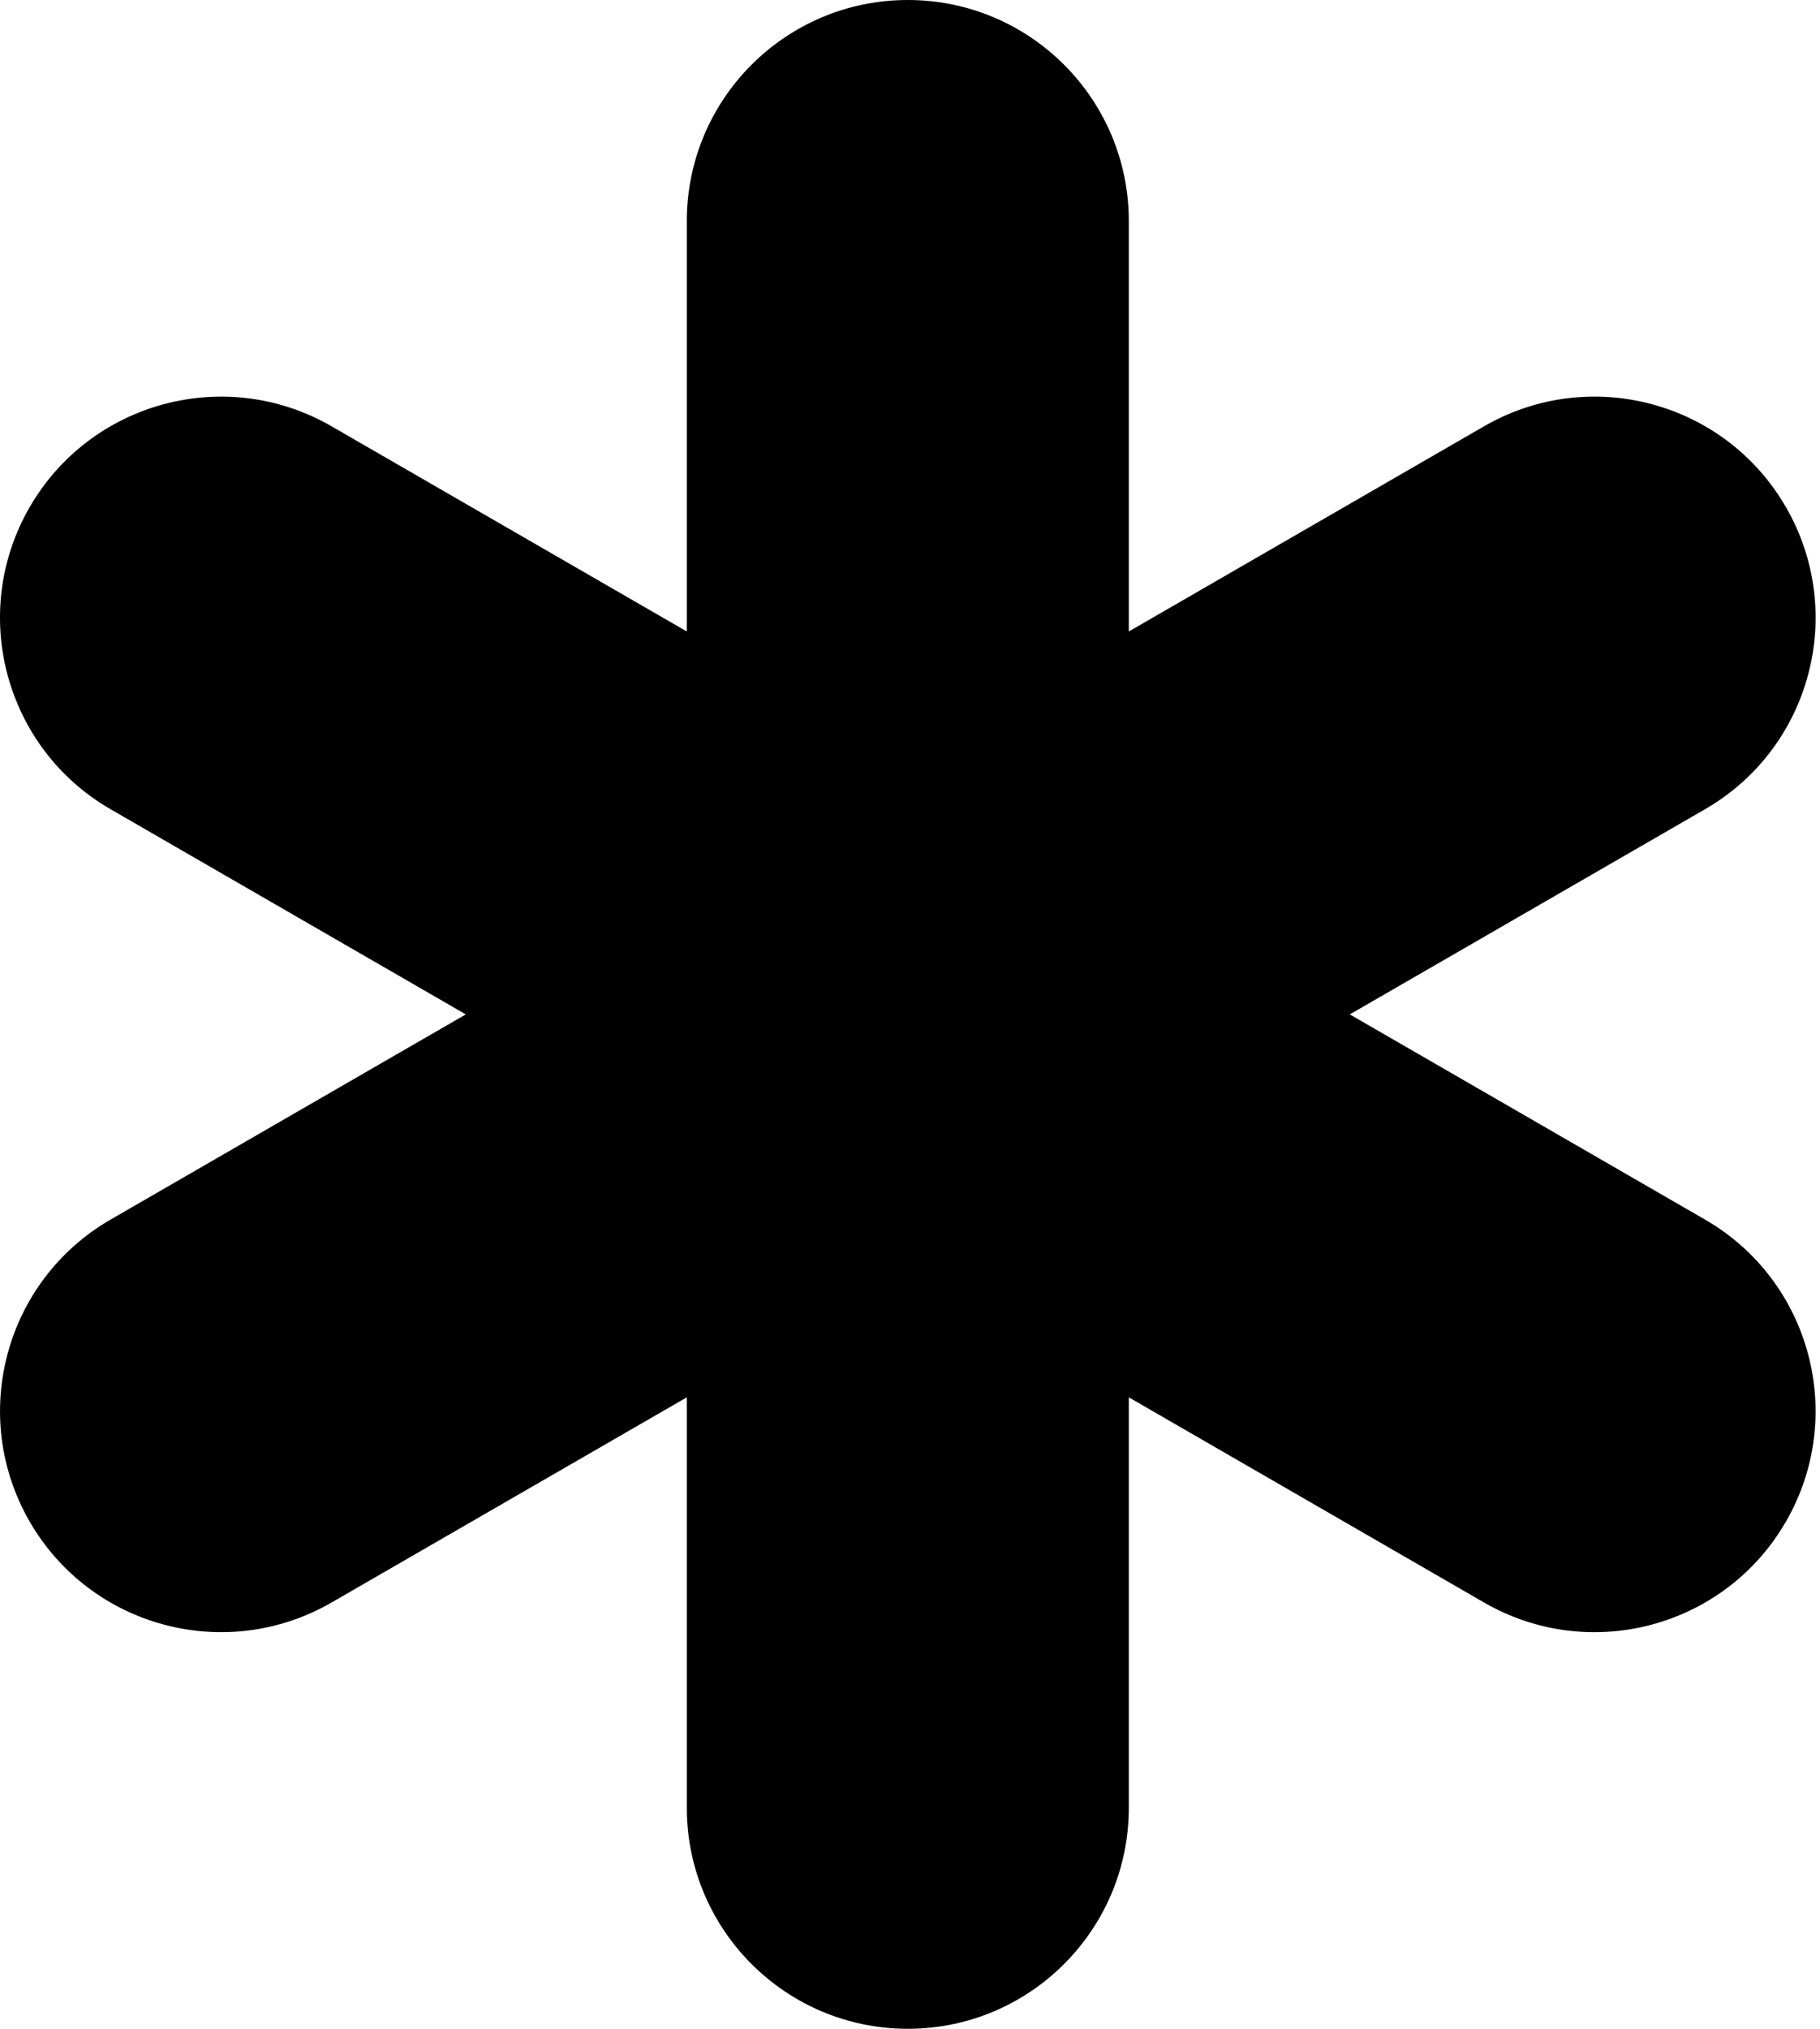 <svg width="70" height="78" viewBox="0 0 70 78" fill="none" xmlns="http://www.w3.org/2000/svg">
<path fill-rule="evenodd" clip-rule="evenodd" d="M26.416 8.5C26.416 3.806 30.221 0 34.916 0C39.61 0 43.416 3.806 43.416 8.5V24.278L57.08 16.389C61.145 14.041 66.344 15.434 68.691 19.5C71.038 23.565 69.645 28.764 65.58 31.111L51.915 39L65.579 46.889C69.644 49.236 71.037 54.435 68.69 58.5C66.343 62.566 61.144 63.959 57.079 61.611L43.416 53.723V69.5C43.416 74.194 39.61 78 34.916 78C30.221 78 26.416 74.194 26.416 69.5V53.722L12.752 61.611C8.687 63.958 3.488 62.565 1.141 58.5C-1.206 54.434 0.187 49.236 4.252 46.889L17.915 39L4.251 31.111C0.186 28.764 -1.207 23.566 1.14 19.5C3.487 15.435 8.686 14.042 12.751 16.389L26.416 24.278V8.5Z" fill="currentColor"/>
</svg>

